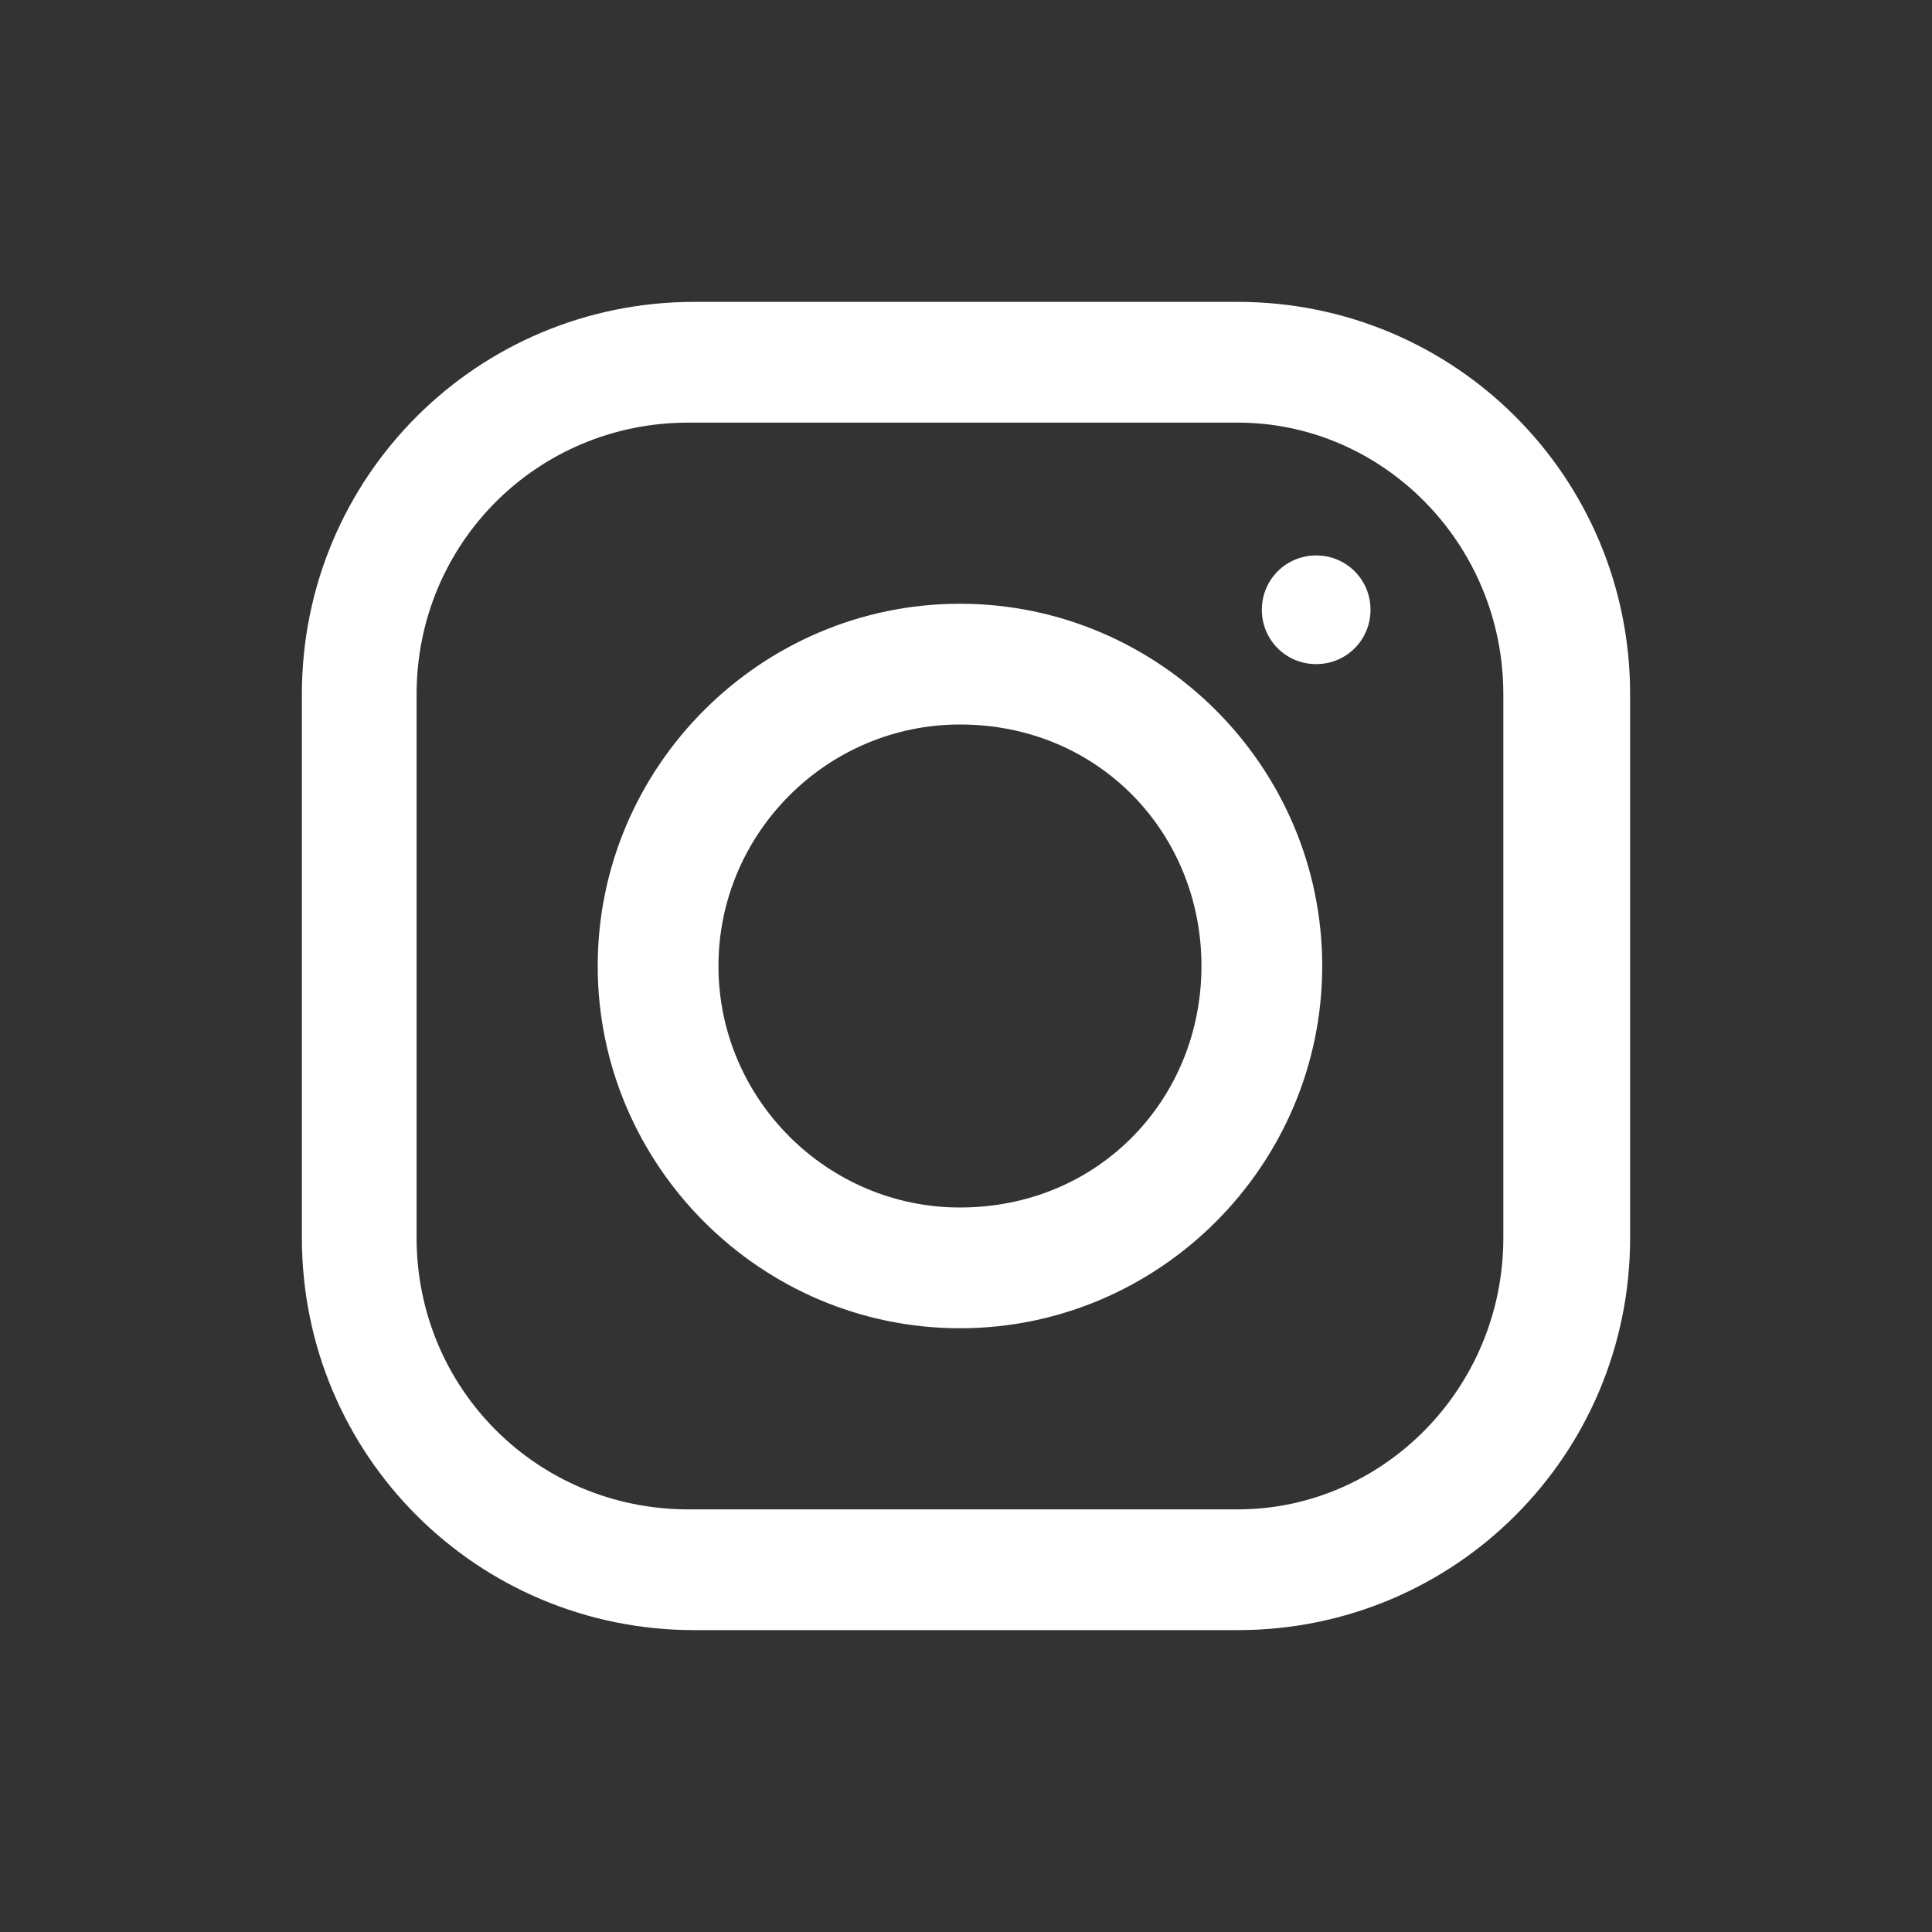 <svg version="1.2" xmlns="http://www.w3.org/2000/svg" viewBox="0 0 32 32" width="64" height="64">
	<rect x="0" y="0" width="32" height="32" fill="#333333" stroke="none"/>
	<title>icons8-instagram-svg</title>
	<style>
		.s0 { fill: #ffffff } 
	</style>
	<path id="Layer" fill-rule="evenodd" class="s0" d="m20.5 5c3.6 0 6.5 2.9 6.5 6.5v9c0 3.6-2.9 6.5-6.5 6.5h-9c-3.6 0-6.5-2.9-6.5-6.5v-9c0-3.6 2.9-6.5 6.5-6.5zm-13.6 6.5v9c0 2.5 2 4.5 4.5 4.5h9.1c2.4 0 4.4-2 4.4-4.5v-9c0-2.5-2-4.5-4.4-4.5h-9.1c-2.5 0-4.5 2-4.5 4.5zm15.8-1.4c0 0.5-0.4 0.9-0.9 0.9-0.5 0-0.9-0.4-0.9-0.9 0-0.5 0.4-0.9 0.9-0.9 0.5 0 0.9 0.4 0.9 0.9zm-0.8 5.9c0 3.3-2.7 6-6 6-3.3 0-6-2.7-6-6 0-3.3 2.7-6 6-6 3.3 0 6 2.7 6 6zm-10 0c0 2.2 1.8 4 4 4 2.3 0 4-1.8 4-4 0-2.2-1.7-4-4-4-2.2 0-4 1.8-4 4z"/>
</svg>